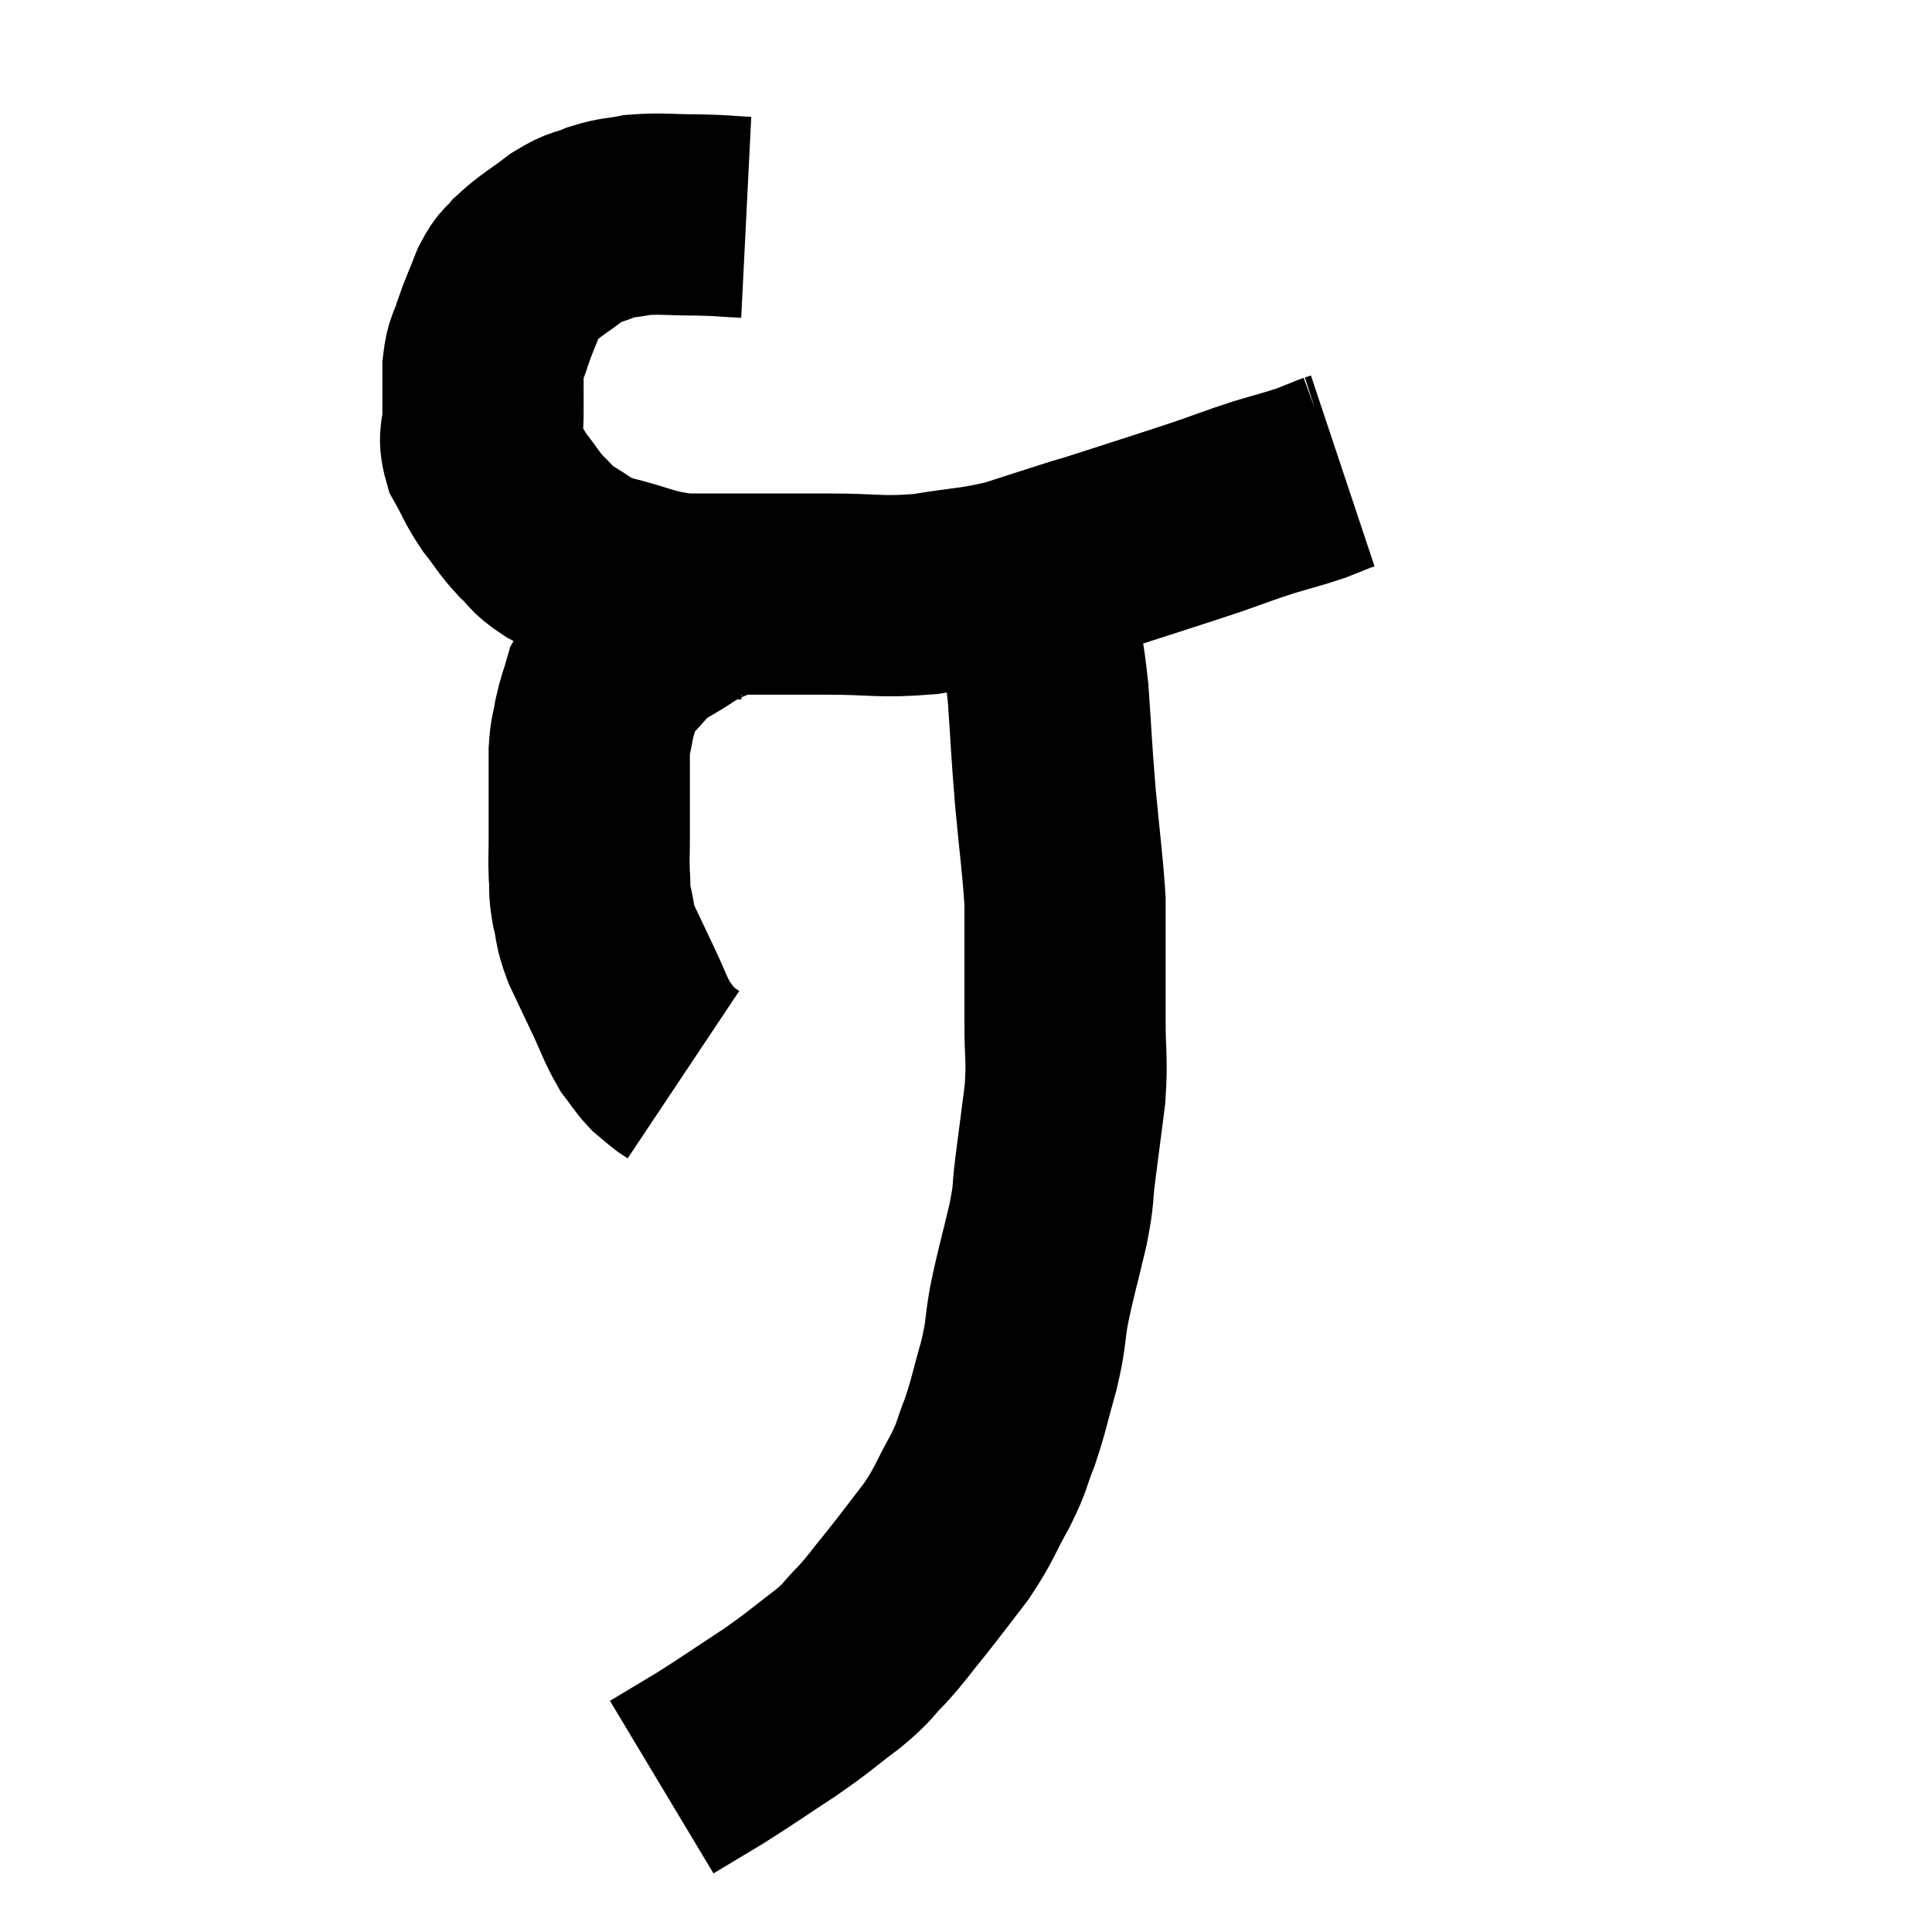 <svg width="48" height="48" viewBox="0 0 48 48" xmlns="http://www.w3.org/2000/svg"><path d="M 18.54 5.4 C 17.94 5.37, 18.015 5.355, 17.34 5.34 C 16.59 5.34, 16.44 5.295, 15.84 5.34 C 15.39 5.43, 15.375 5.385, 14.94 5.52 C 14.52 5.7, 14.565 5.595, 14.1 5.88 C 13.59 6.27, 13.44 6.33, 13.08 6.66 C 12.87 6.93, 12.87 6.795, 12.66 7.2 C 12.45 7.74, 12.405 7.8, 12.24 8.28 C 12.12 8.7, 12.06 8.61, 12 9.12 C 12 9.72, 12 9.78, 12 10.32 C 12 10.8, 11.865 10.8, 12 11.28 C 12.27 11.76, 12.24 11.79, 12.54 12.24 C 12.87 12.66, 12.87 12.72, 13.2 13.08 C 13.53 13.38, 13.41 13.38, 13.86 13.68 C 14.43 13.98, 14.22 14.01, 15 14.28 C 15.99 14.52, 16.02 14.64, 16.98 14.76 C 17.91 14.76, 17.94 14.76, 18.84 14.76 C 19.71 14.76, 19.545 14.76, 20.58 14.76 C 21.78 14.76, 21.84 14.85, 22.98 14.76 C 24.06 14.58, 24.18 14.625, 25.14 14.4 C 25.98 14.13, 26.205 14.055, 26.82 13.86 C 27.21 13.74, 26.805 13.875, 27.6 13.62 C 28.8 13.23, 29.055 13.155, 30 12.84 C 30.69 12.6, 30.735 12.57, 31.38 12.36 C 31.98 12.18, 32.13 12.15, 32.58 12 C 32.88 11.88, 33.03 11.82, 33.18 11.76 C 33.18 11.76, 33.135 11.775, 33.18 11.76 L 33.36 11.7" fill="none" stroke="black" stroke-width="5"></path><path d="M 18.42 14.88 C 18.09 14.88, 18.135 14.775, 17.76 14.88 C 17.34 15.09, 17.415 15, 16.92 15.3 C 16.35 15.69, 16.26 15.645, 15.78 16.08 C 15.39 16.56, 15.255 16.59, 15 17.04 C 14.88 17.46, 14.85 17.475, 14.76 17.88 C 14.7 18.27, 14.67 18.195, 14.64 18.66 C 14.64 19.2, 14.64 19.2, 14.64 19.74 C 14.64 20.28, 14.64 20.325, 14.64 20.82 C 14.64 21.27, 14.625 21.3, 14.64 21.72 C 14.67 22.11, 14.625 22.065, 14.7 22.5 C 14.82 22.98, 14.745 22.935, 14.94 23.46 C 15.21 24.03, 15.21 24.03, 15.48 24.6 C 15.75 25.17, 15.78 25.32, 16.02 25.74 C 16.23 26.01, 16.245 26.07, 16.44 26.28 C 16.62 26.43, 16.665 26.475, 16.8 26.58 C 16.89 26.64, 16.935 26.67, 16.98 26.7 L 16.98 26.7" fill="none" stroke="black" stroke-width="5"></path><path d="M 25.56 14.22 C 25.65 14.76, 25.62 14.55, 25.74 15.3 C 25.89 16.26, 25.92 16.095, 26.04 17.22 C 26.13 18.51, 26.115 18.51, 26.22 19.8 C 26.34 21.09, 26.4 21.45, 26.46 22.38 C 26.46 22.95, 26.46 22.77, 26.46 23.52 C 26.46 24.45, 26.46 24.465, 26.46 25.38 C 26.46 26.28, 26.52 26.265, 26.46 27.18 C 26.34 28.11, 26.325 28.23, 26.22 29.04 C 26.13 29.73, 26.205 29.565, 26.04 30.42 C 25.8 31.44, 25.74 31.59, 25.56 32.46 C 25.44 33.18, 25.5 33.12, 25.32 33.9 C 25.08 34.74, 25.08 34.86, 24.84 35.58 C 24.6 36.18, 24.69 36.105, 24.36 36.78 C 23.94 37.53, 23.985 37.575, 23.52 38.28 C 23.01 38.94, 22.965 39.015, 22.5 39.6 C 22.08 40.11, 22.08 40.155, 21.66 40.62 C 21.24 41.04, 21.39 40.98, 20.82 41.46 C 20.1 42, 20.175 41.985, 19.38 42.54 C 18.51 43.11, 18.375 43.215, 17.64 43.68 C 17.04 44.04, 16.74 44.22, 16.44 44.4 C 16.44 44.4, 16.44 44.4, 16.44 44.4 C 16.44 44.4, 16.44 44.4, 16.44 44.4 C 16.44 44.4, 16.44 44.4, 16.44 44.4 L 16.44 44.4" fill="none" stroke="black" stroke-width="5"></path></svg>